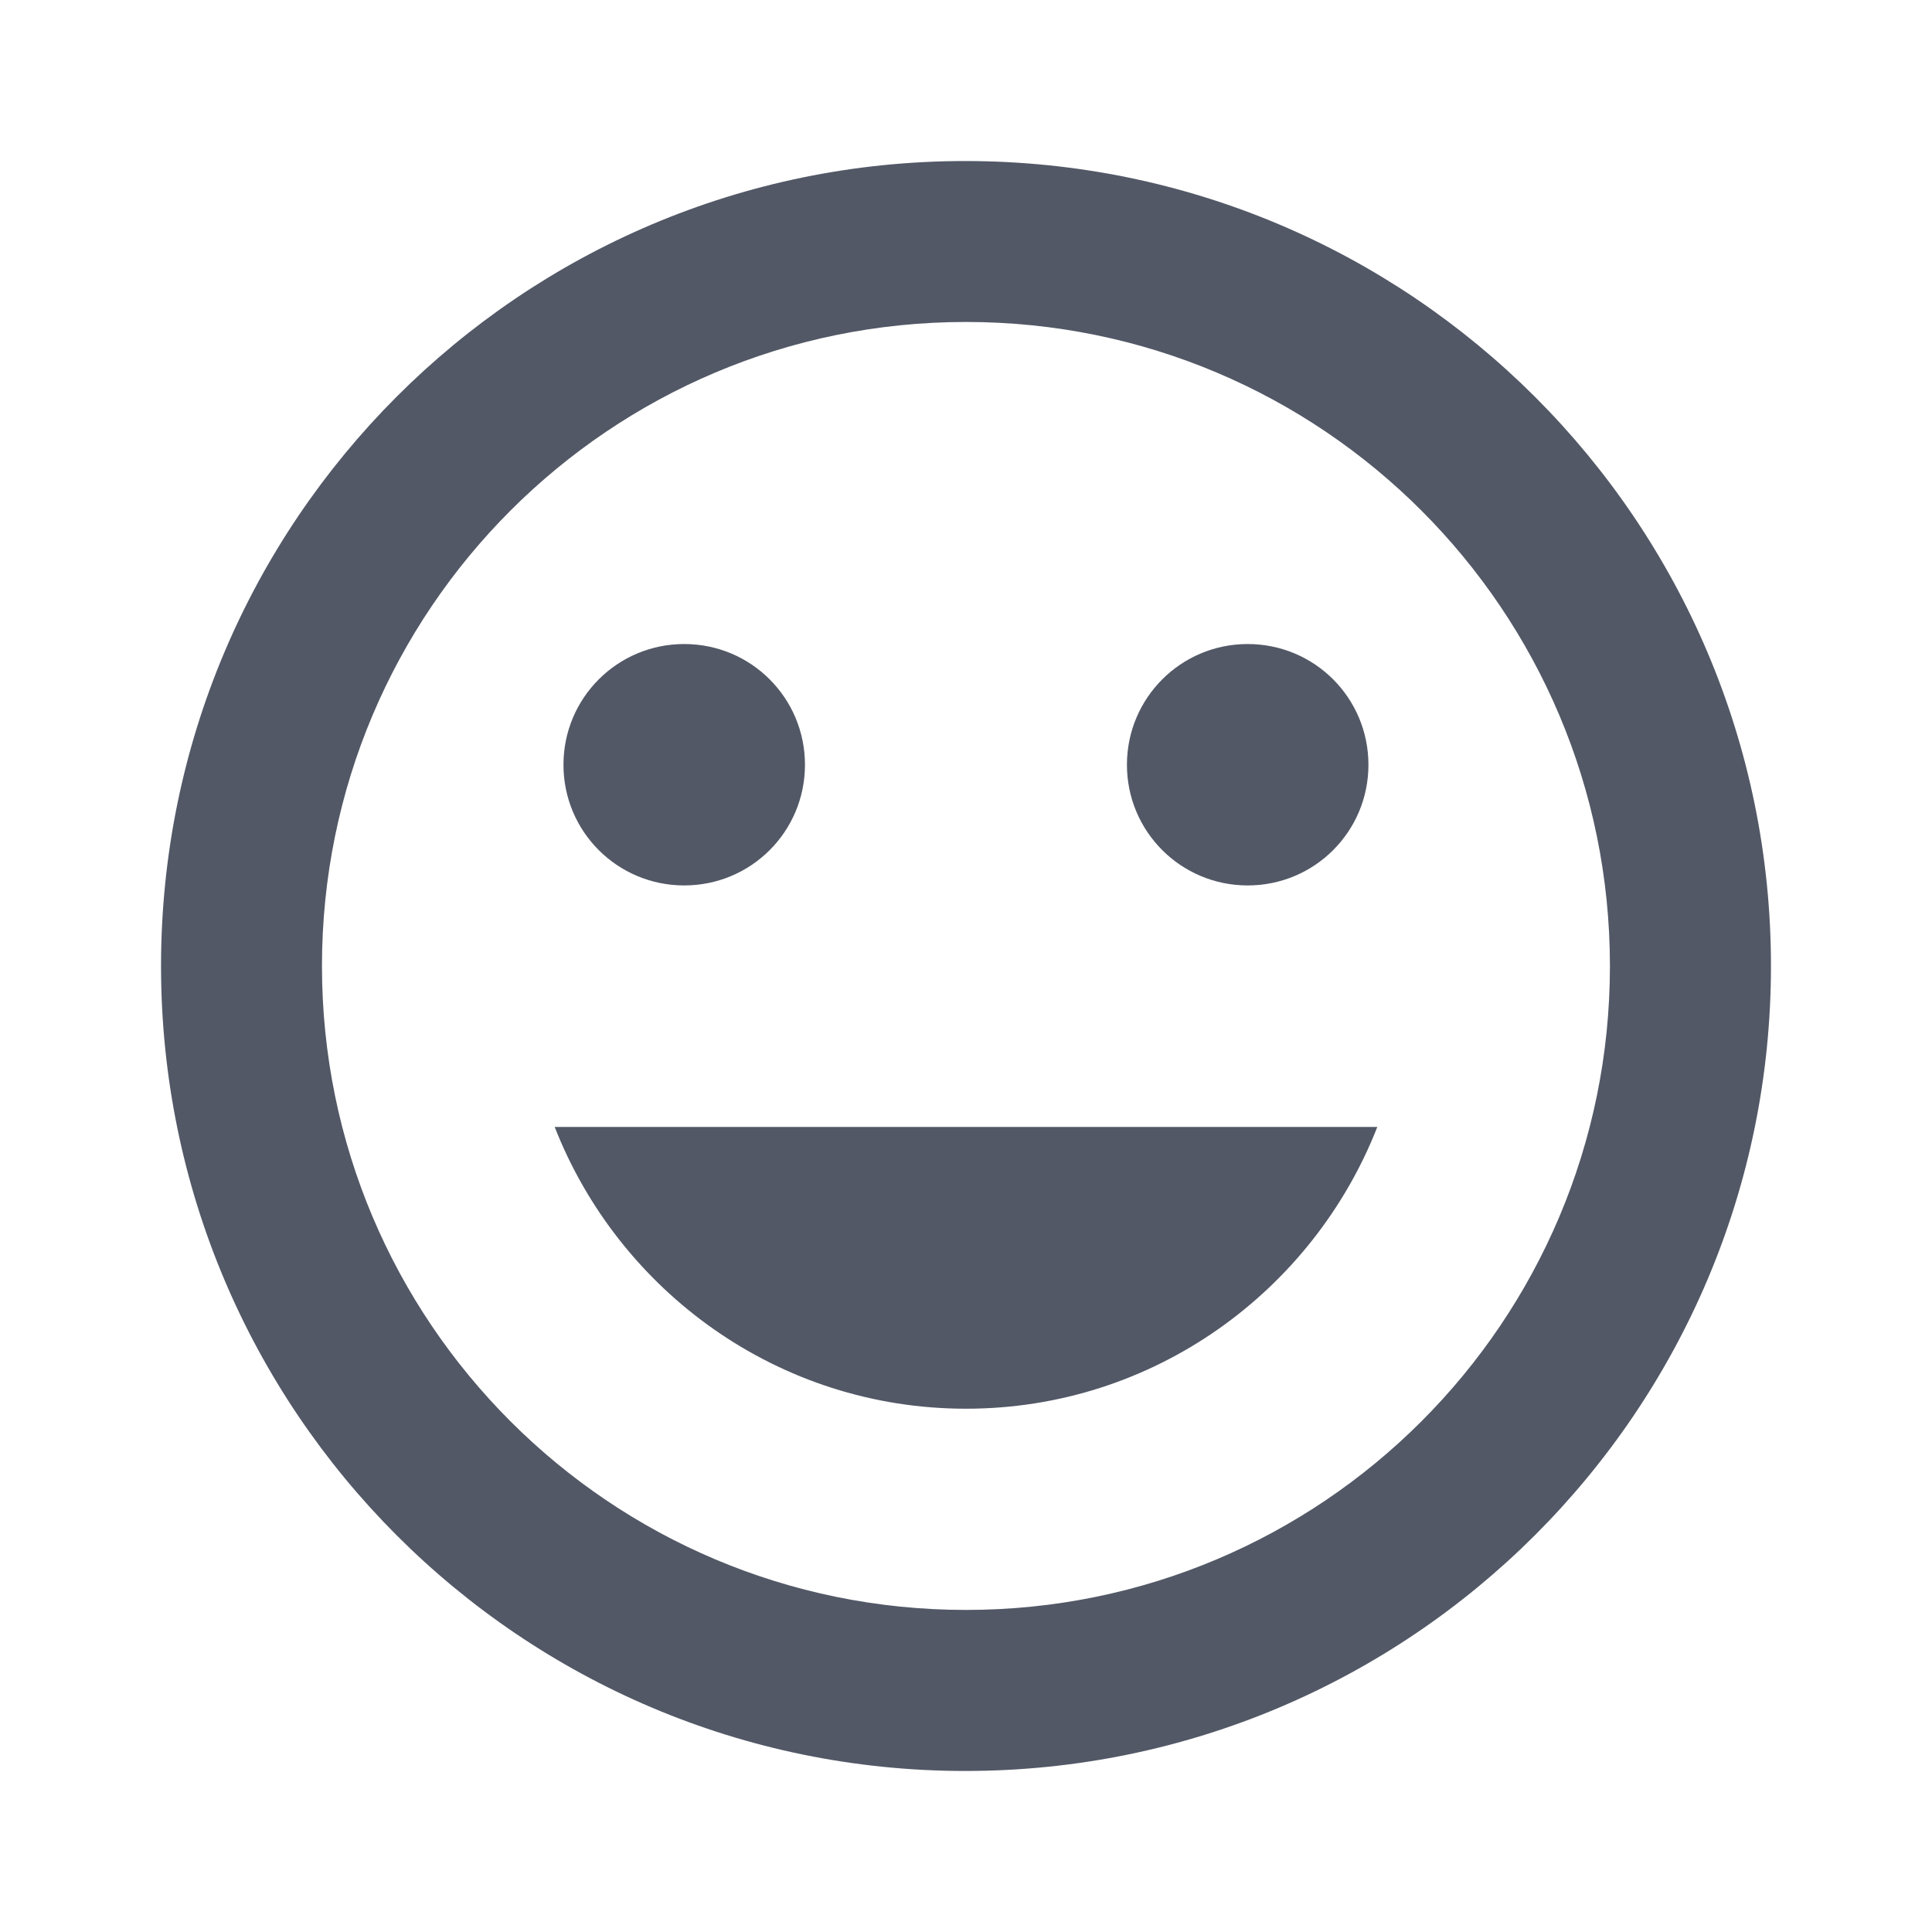 <svg width="20" height="20" viewBox="0 0 20 20" fill="none" xmlns="http://www.w3.org/2000/svg">
<g id="icons">
<path id="Vector" d="M9.992 1.667C5.391 1.667 1.667 5.4 1.667 10C1.667 14.6 5.391 18.333 9.992 18.333C14.6 18.333 18.333 14.6 18.333 10C18.333 5.4 14.6 1.667 9.992 1.667ZM10 16.666C6.316 16.666 3.333 13.683 3.333 10C3.333 6.316 6.316 3.333 10 3.333C13.683 3.333 16.666 6.316 16.666 10C16.666 13.683 13.683 16.666 10 16.666ZM12.916 9.166C13.608 9.166 14.166 8.608 14.166 7.917C14.166 7.225 13.608 6.667 12.916 6.667C12.225 6.667 11.666 7.225 11.666 7.917C11.666 8.608 12.225 9.166 12.916 9.166ZM7.083 9.166C7.775 9.166 8.333 8.608 8.333 7.917C8.333 7.225 7.775 6.667 7.083 6.667C6.391 6.667 5.833 7.225 5.833 7.917C5.833 8.608 6.391 9.166 7.083 9.166ZM10 14.583C11.941 14.583 13.591 13.367 14.258 11.666H5.742C6.408 13.367 8.058 14.583 10 14.583Z" fill="#525866"/>
</g>
</svg>
